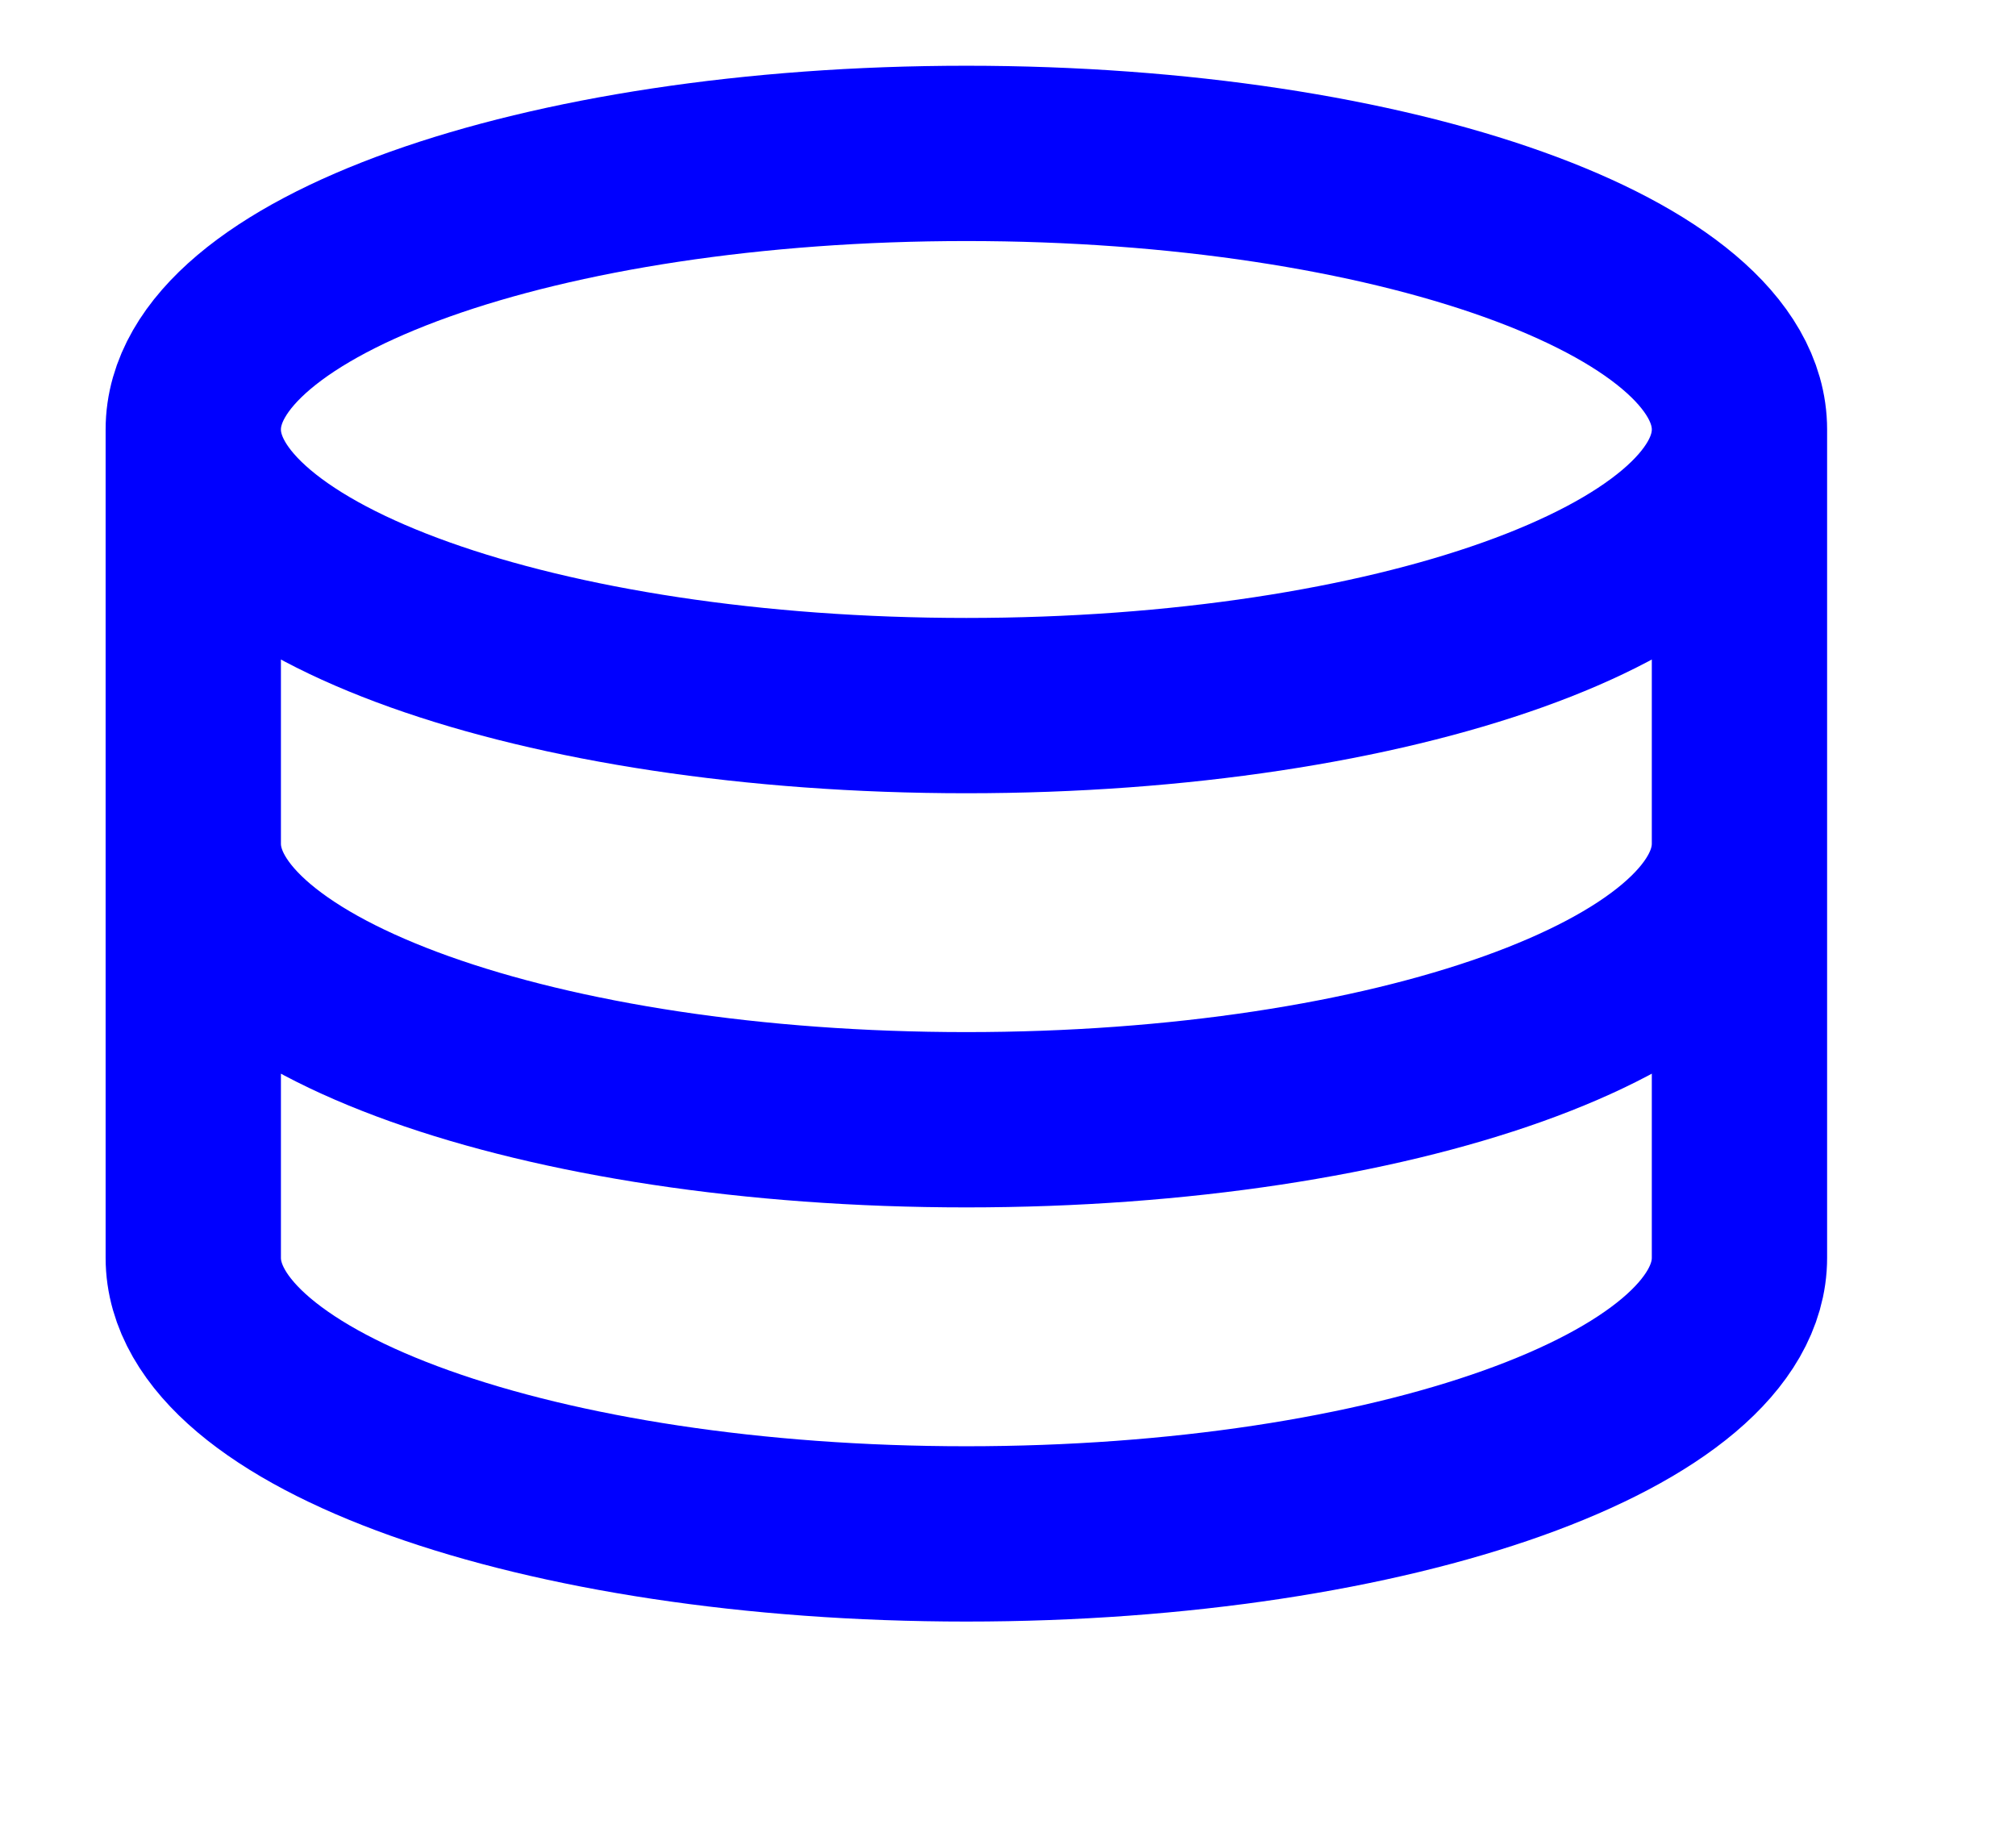 <svg width="23" height="21" viewBox="0 0 23 21" fill="none" xmlns="http://www.w3.org/2000/svg">
<g id="server-02">
<path id="Icon" d="M19.845 4.9C19.845 6.64 15.896 8.05 11.025 8.05C6.154 8.05 2.205 6.64 2.205 4.9M19.845 4.9C19.845 3.16 15.896 1.75 11.025 1.75C6.154 1.75 2.205 3.16 2.205 4.9M19.845 4.9V14.35C19.845 16.09 15.896 17.5 11.025 17.5C6.154 17.5 2.205 16.09 2.205 14.35V4.9M19.845 9.625C19.845 11.365 15.896 12.775 11.025 12.775C6.154 12.775 2.205 11.365 2.205 9.625" stroke="blue" stroke-width="2"/>
</g>
</svg>
